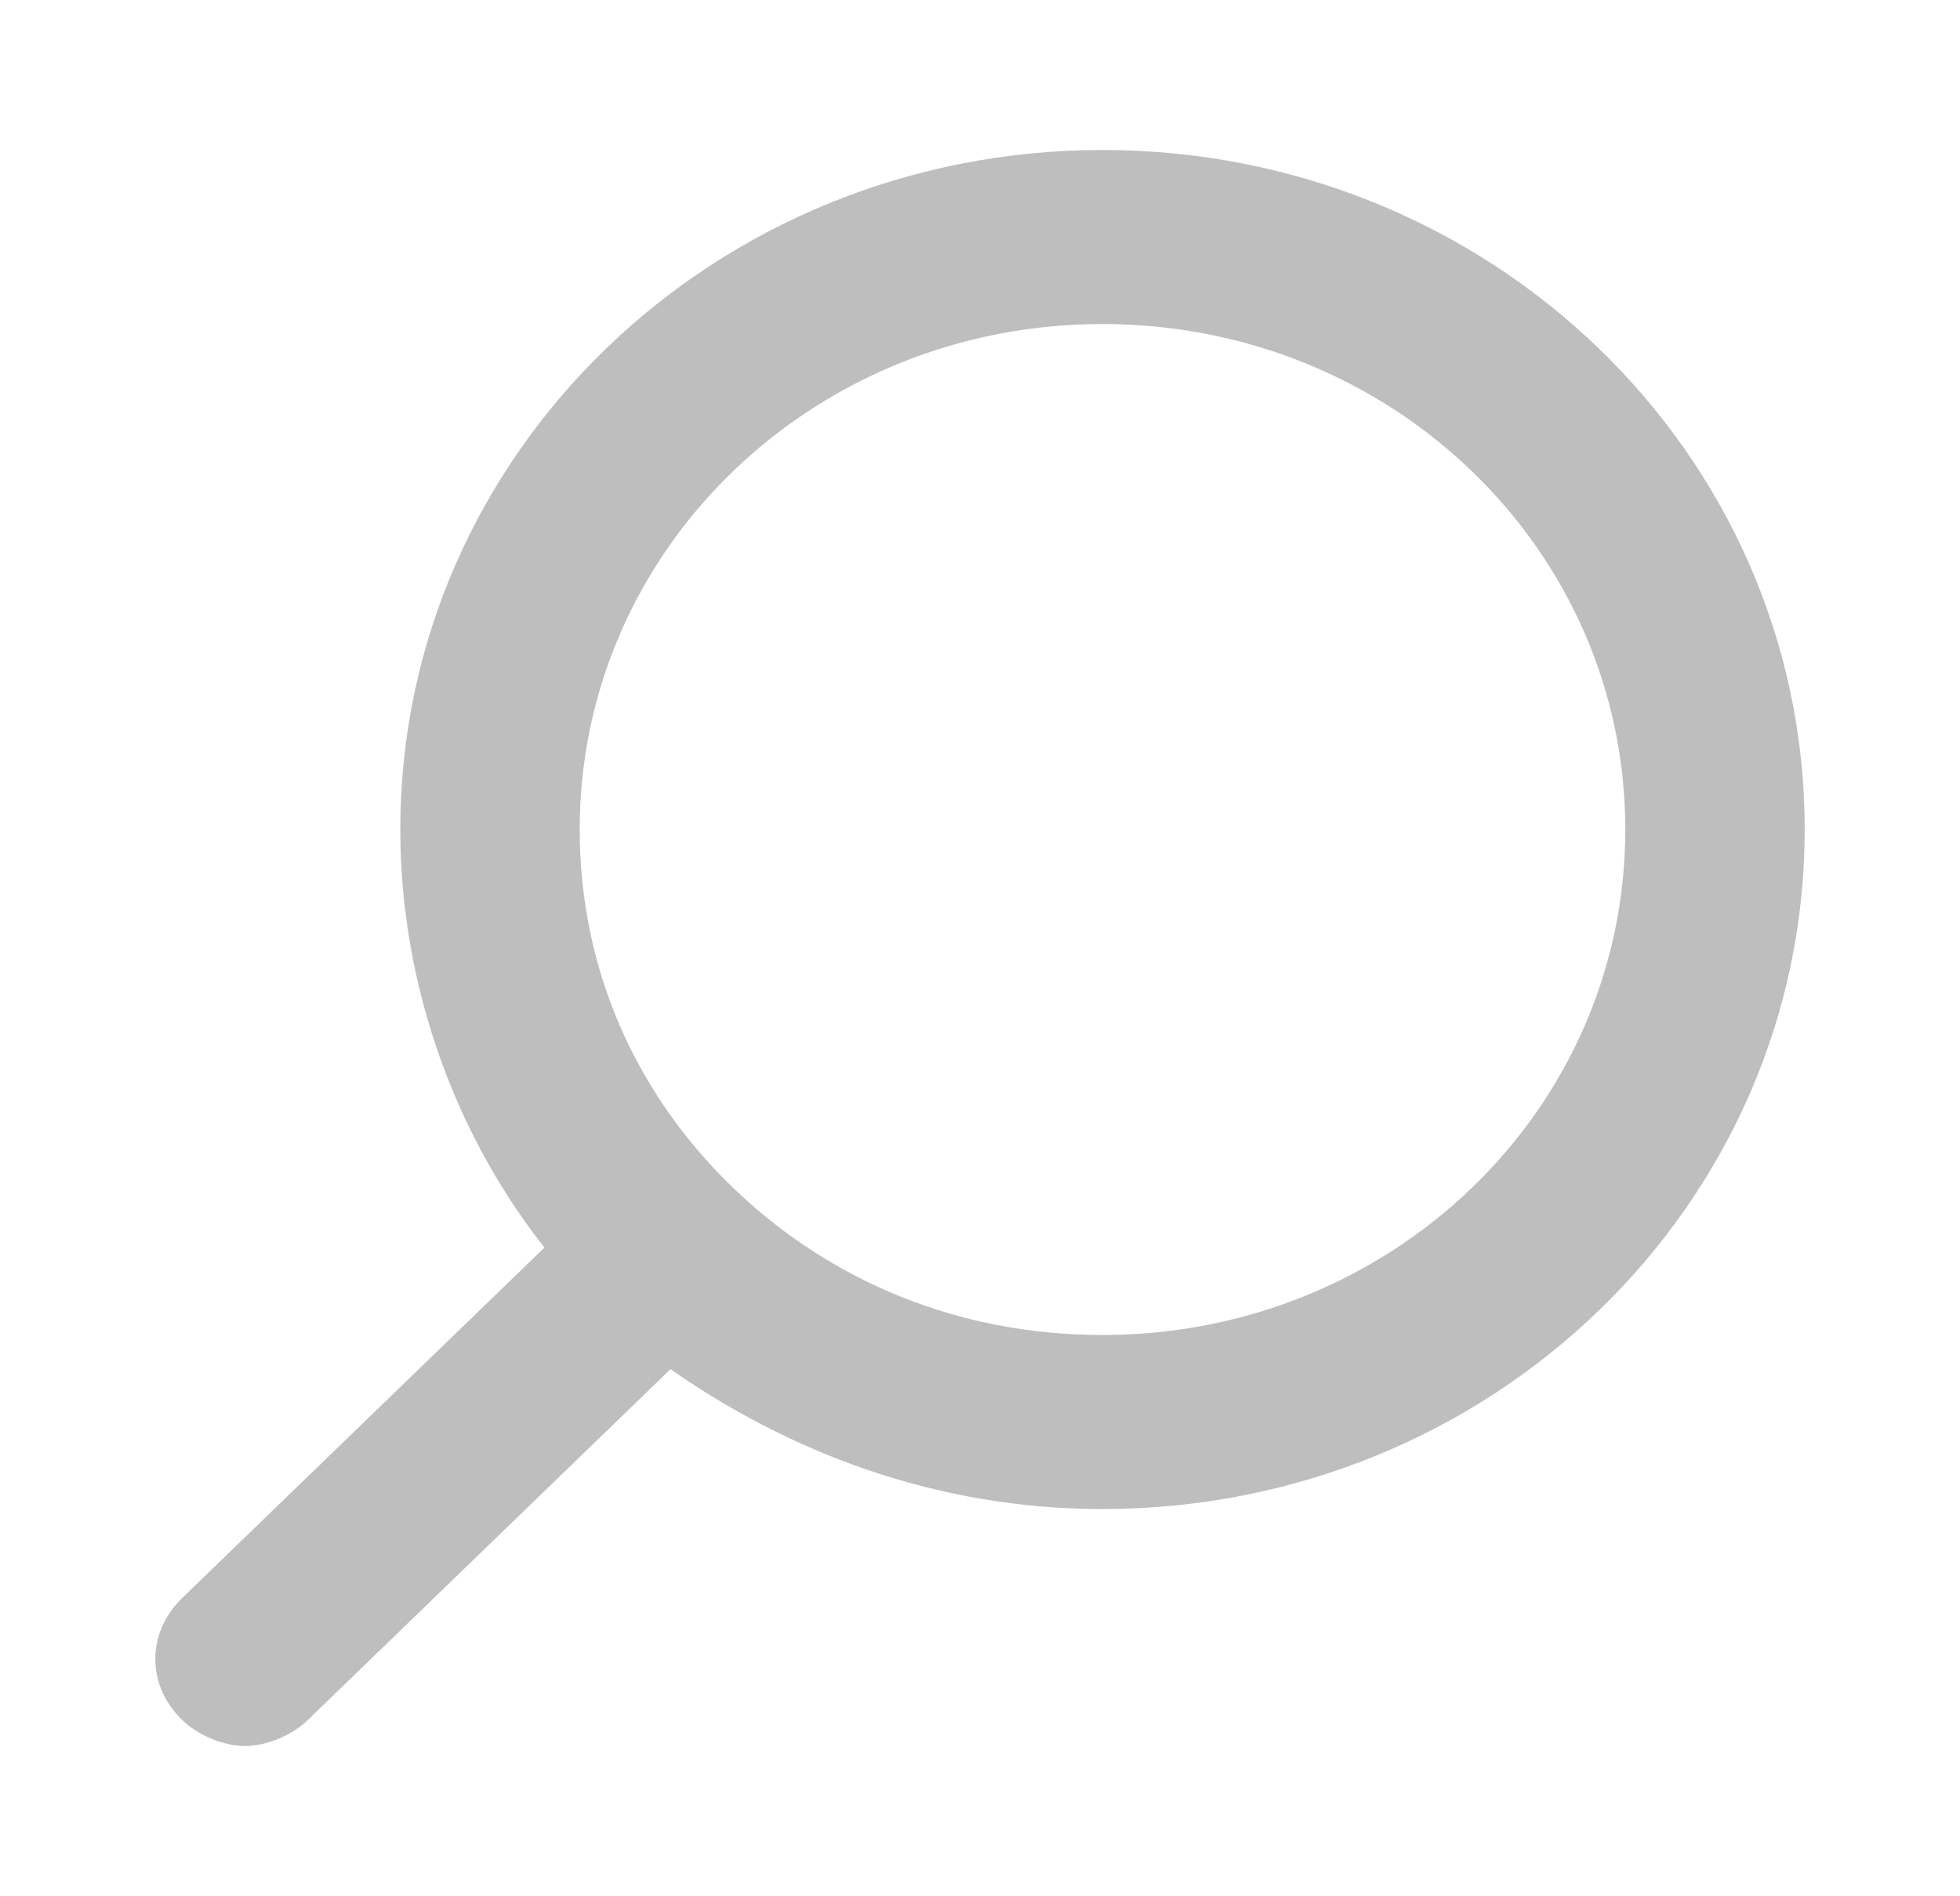 <svg width="61" height="59" viewBox="0 0 61 59" fill="none" xmlns="http://www.w3.org/2000/svg">
<g opacity="0.5">
<path fill-rule="evenodd" clip-rule="evenodd" d="M17.283 38.842L5.846 49.904C4.829 50.888 4.829 52.362 5.846 53.346C6.354 53.837 7.117 54.083 7.625 54.083C8.133 54.083 8.896 53.837 9.404 53.346L20.842 42.283C24.654 44.987 29.229 46.708 34.312 46.708C46.258 46.708 55.917 37.367 55.917 25.812C55.917 14.258 46.258 4.917 34.312 4.917C22.367 4.917 12.708 14.258 12.708 25.812C12.708 30.729 14.488 35.4 17.283 38.842ZM34.312 9.833C43.462 9.833 50.833 16.962 50.833 25.812C50.833 34.663 43.462 41.792 34.312 41.792C29.738 41.792 25.671 40.071 22.621 37.121C19.571 34.171 17.792 30.238 17.792 25.812C17.792 16.962 25.163 9.833 34.312 9.833Z" fill="#7E7E80" stroke="#7E7E80" stroke-width="0.5"/>
</g>
</svg>
